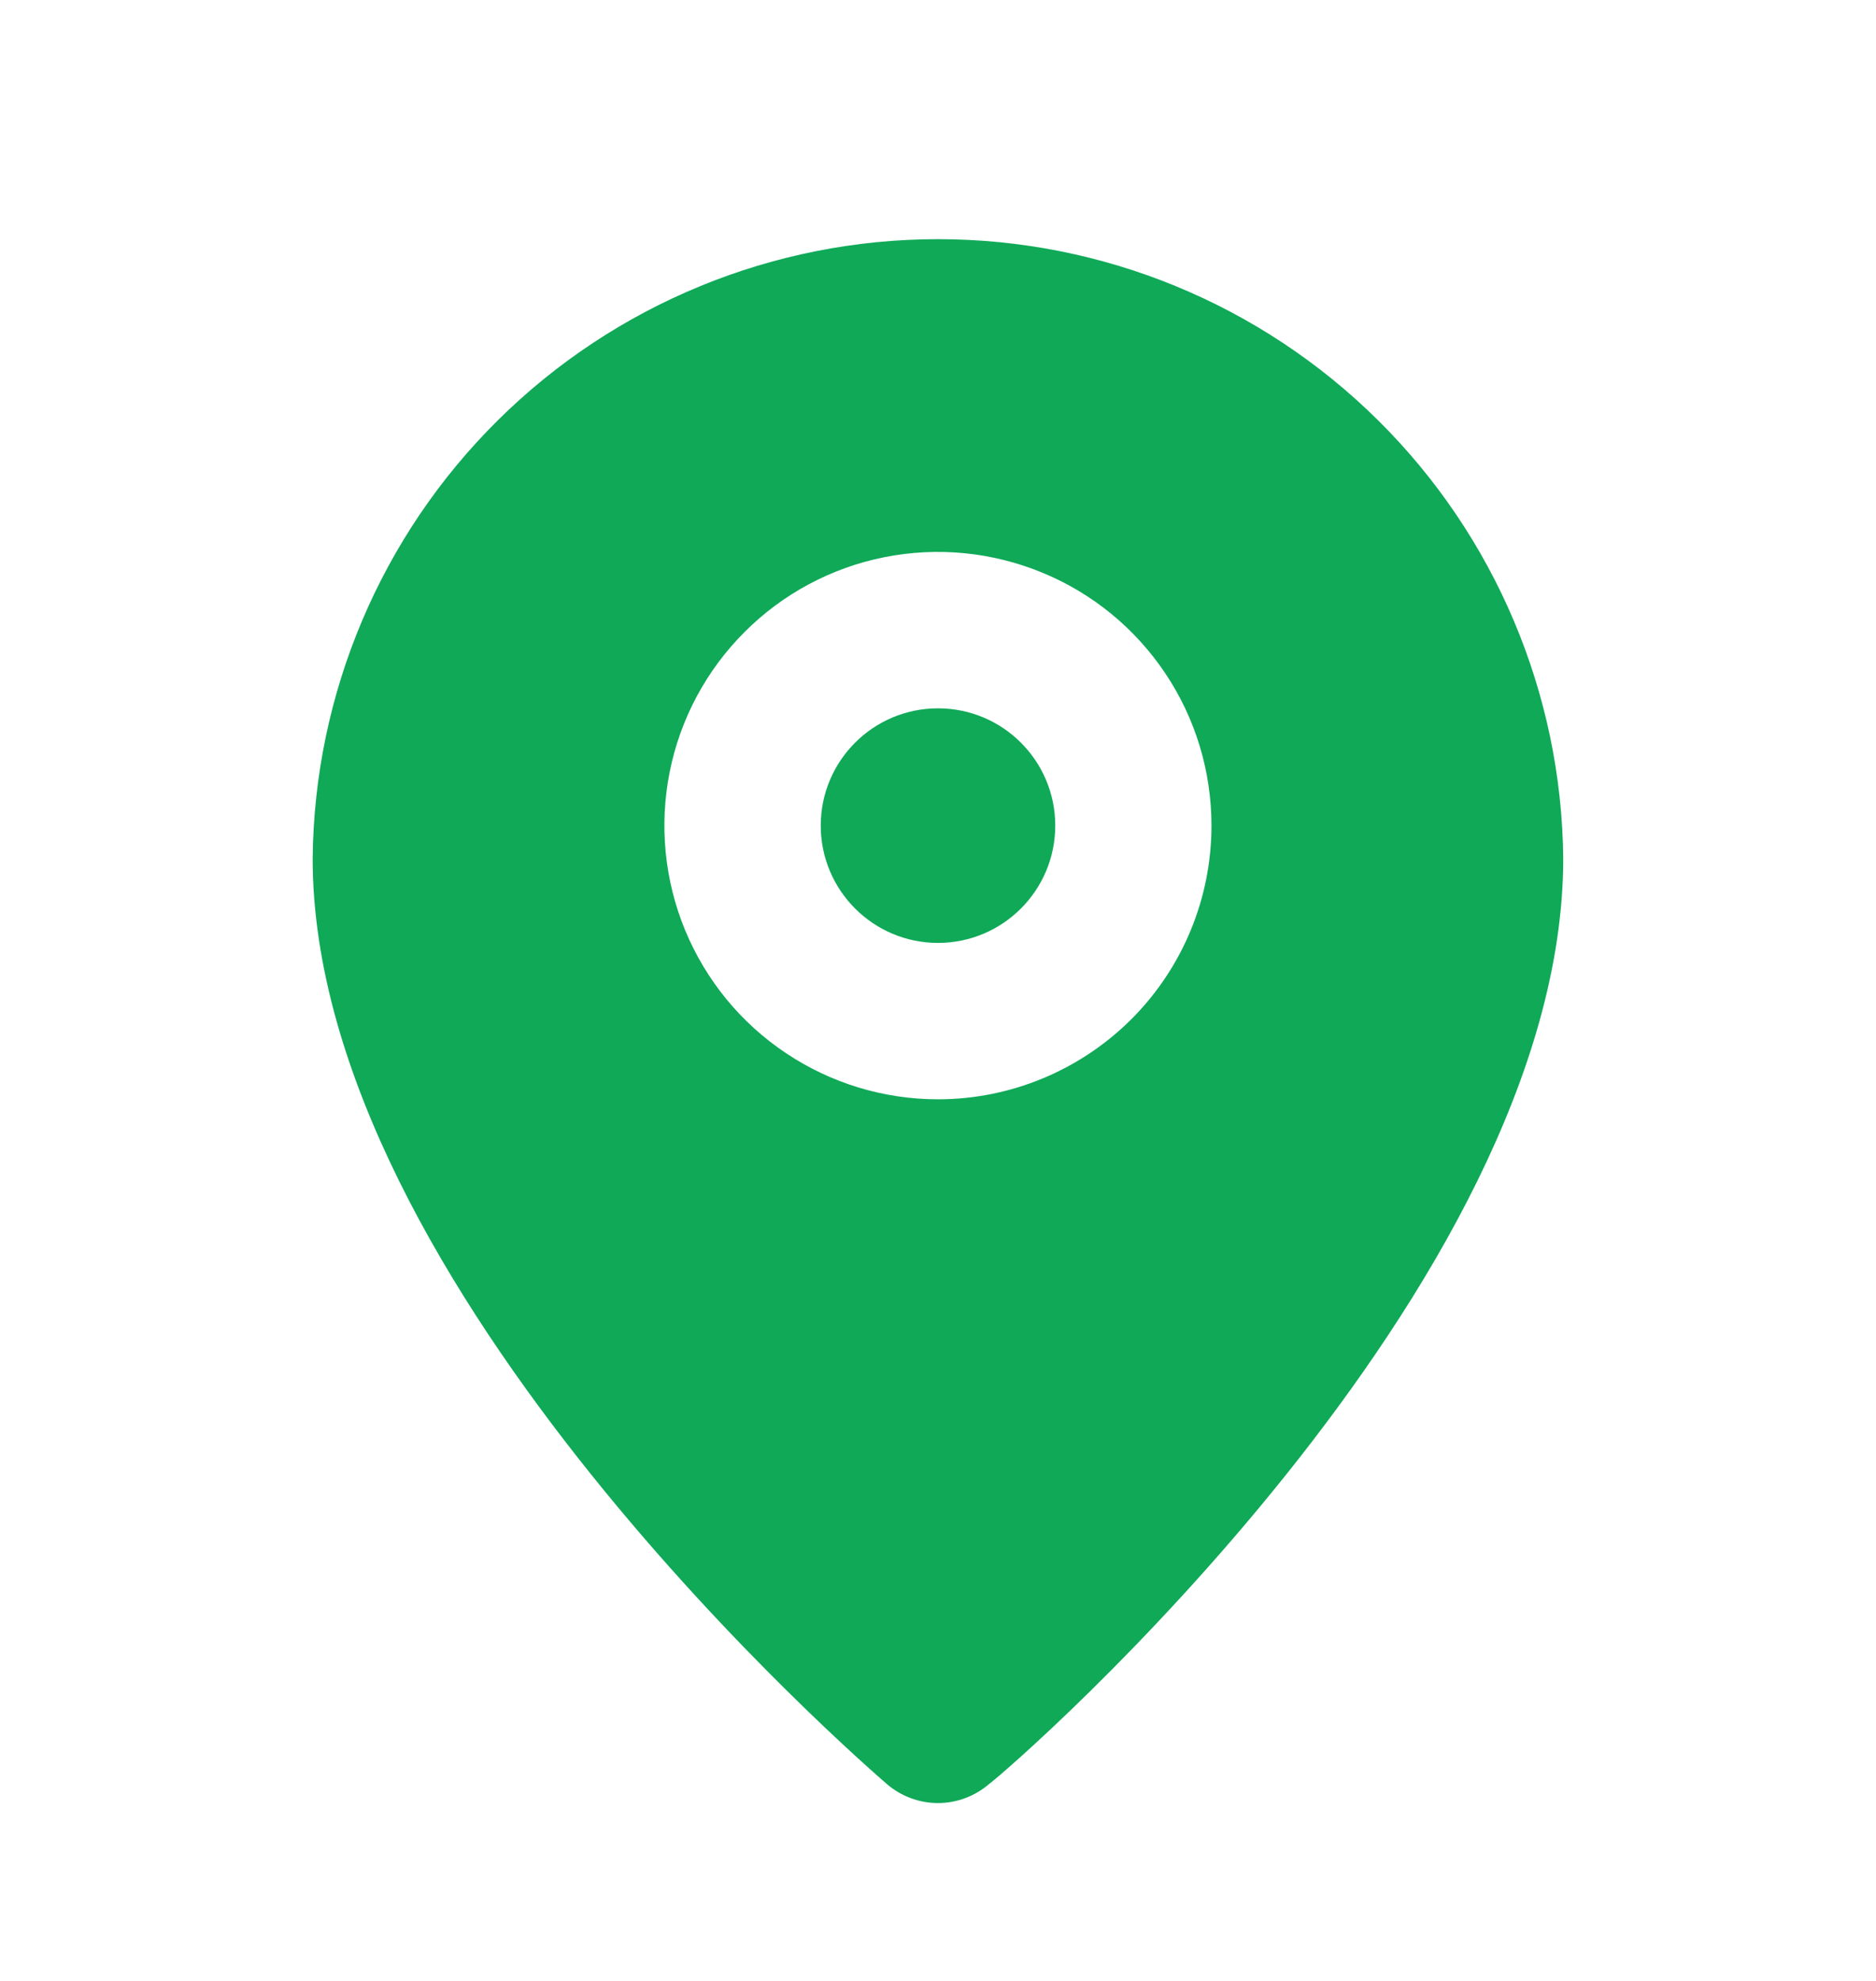 <svg width="18" height="19" viewBox="0 0 18 19" fill="none" xmlns="http://www.w3.org/2000/svg">
<path d="M9 9.044C9.621 9.044 10.125 8.54 10.125 7.919C10.125 7.297 9.621 6.794 9 6.794C8.379 6.794 7.875 7.297 7.875 7.919C7.875 8.54 8.379 9.044 9 9.044Z" fill="#0FA958"/>
<path d="M9 2.294C7.419 2.294 5.901 2.918 4.778 4.03C3.654 5.142 3.015 6.653 3 8.234C3 12.344 8.287 16.919 8.512 17.114C8.648 17.23 8.821 17.294 9 17.294C9.178 17.294 9.351 17.23 9.487 17.114C9.75 16.919 14.999 12.344 14.999 8.234C14.984 6.653 14.345 5.142 13.221 4.03C12.098 2.918 10.581 2.294 9 2.294ZM9 10.544C8.48 10.544 7.973 10.39 7.541 10.101C7.109 9.813 6.773 9.403 6.574 8.923C6.376 8.444 6.324 7.916 6.425 7.407C6.526 6.897 6.776 6.43 7.143 6.063C7.51 5.695 7.978 5.445 8.487 5.344C8.997 5.243 9.524 5.295 10.004 5.494C10.484 5.692 10.894 6.029 11.182 6.46C11.471 6.892 11.624 7.4 11.624 7.919C11.624 8.615 11.348 9.283 10.856 9.775C10.363 10.267 9.696 10.544 9 10.544Z" fill="#0FA958"/>
</svg>
